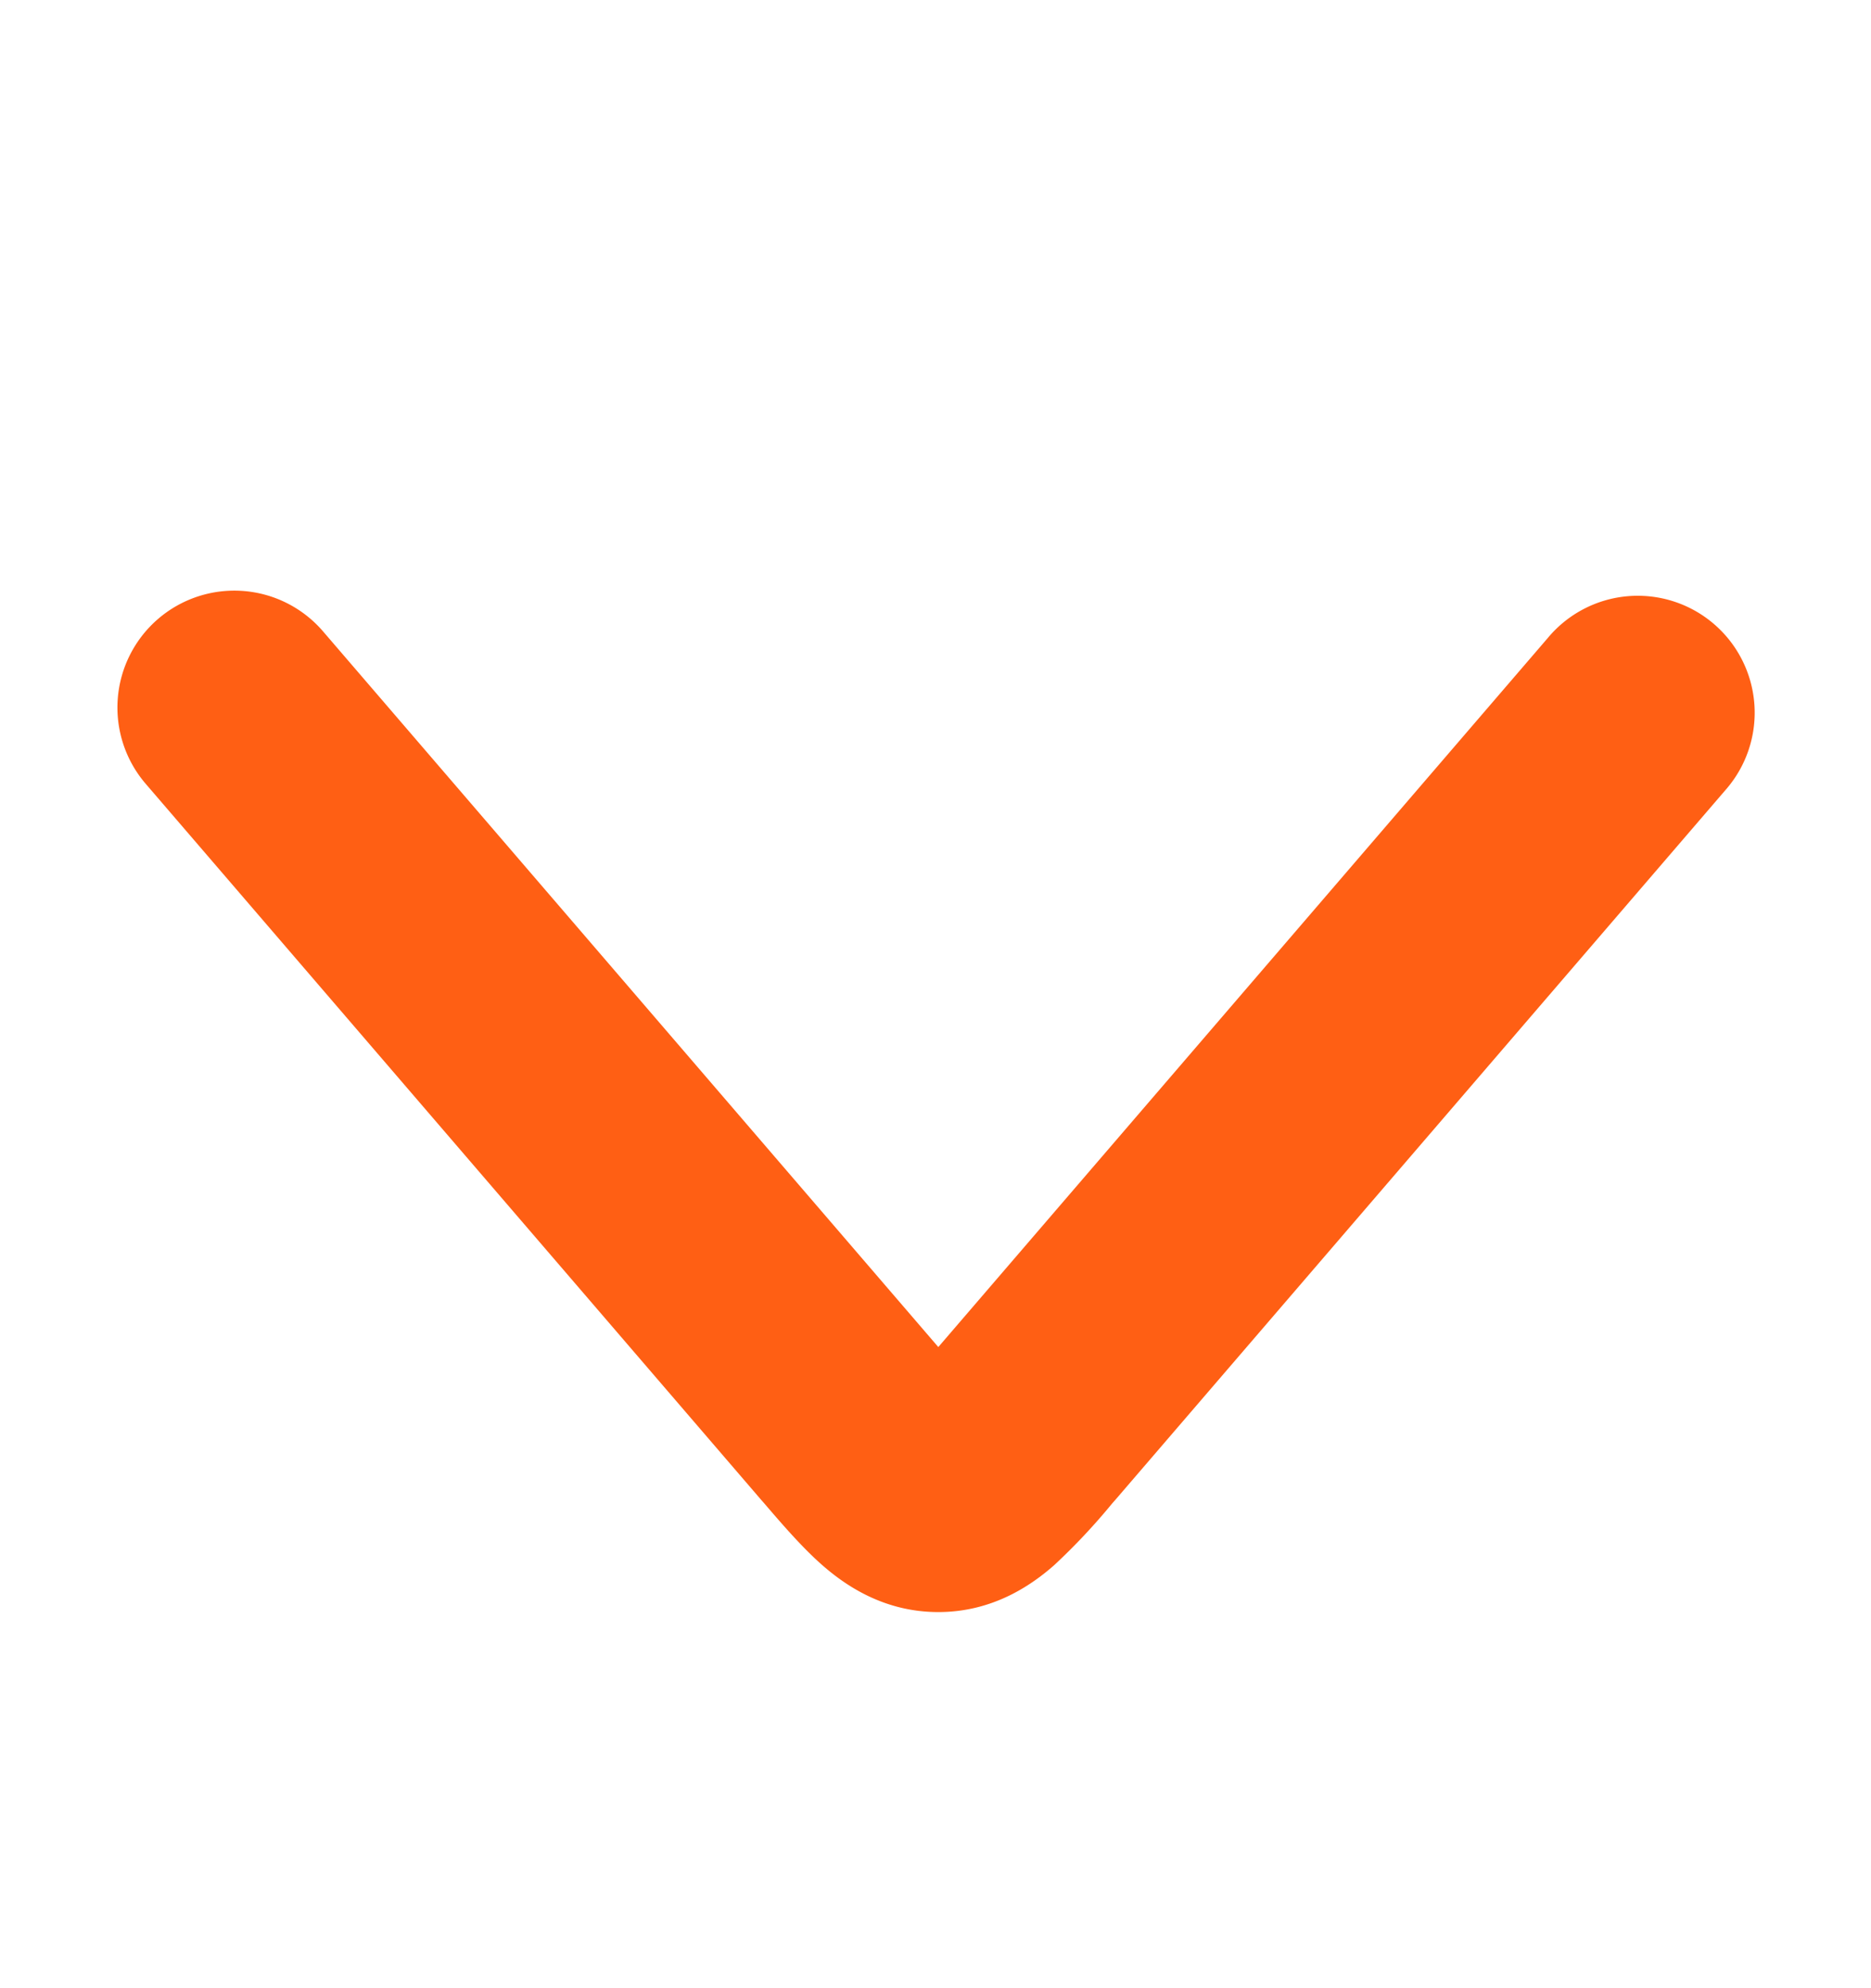 <svg xmlns="http://www.w3.org/2000/svg" width="16" height="17" viewBox="0 0 16 17" fill="none" aria-hidden="true" strokeColor="rgba(2, 6, 12, 0.92)" fillColor="#FF5200"><path d="M1.352 5.292a1 1 0 0 0-.106 1.41l5.261 6.12.029.033c.15.175.324.377.495.527.204.179.533.402.993.402s.789-.223.992-.402a5.4 5.4 0 0 0 .495-.527l.03-.034 5.213-6.064a1 1 0 1 0-1.517-1.303l-5.213 6.064-5.262-6.12a1 1 0 0 0-1.41-.106" fill="#FF5200" fill-opacity="0.92"/></svg>